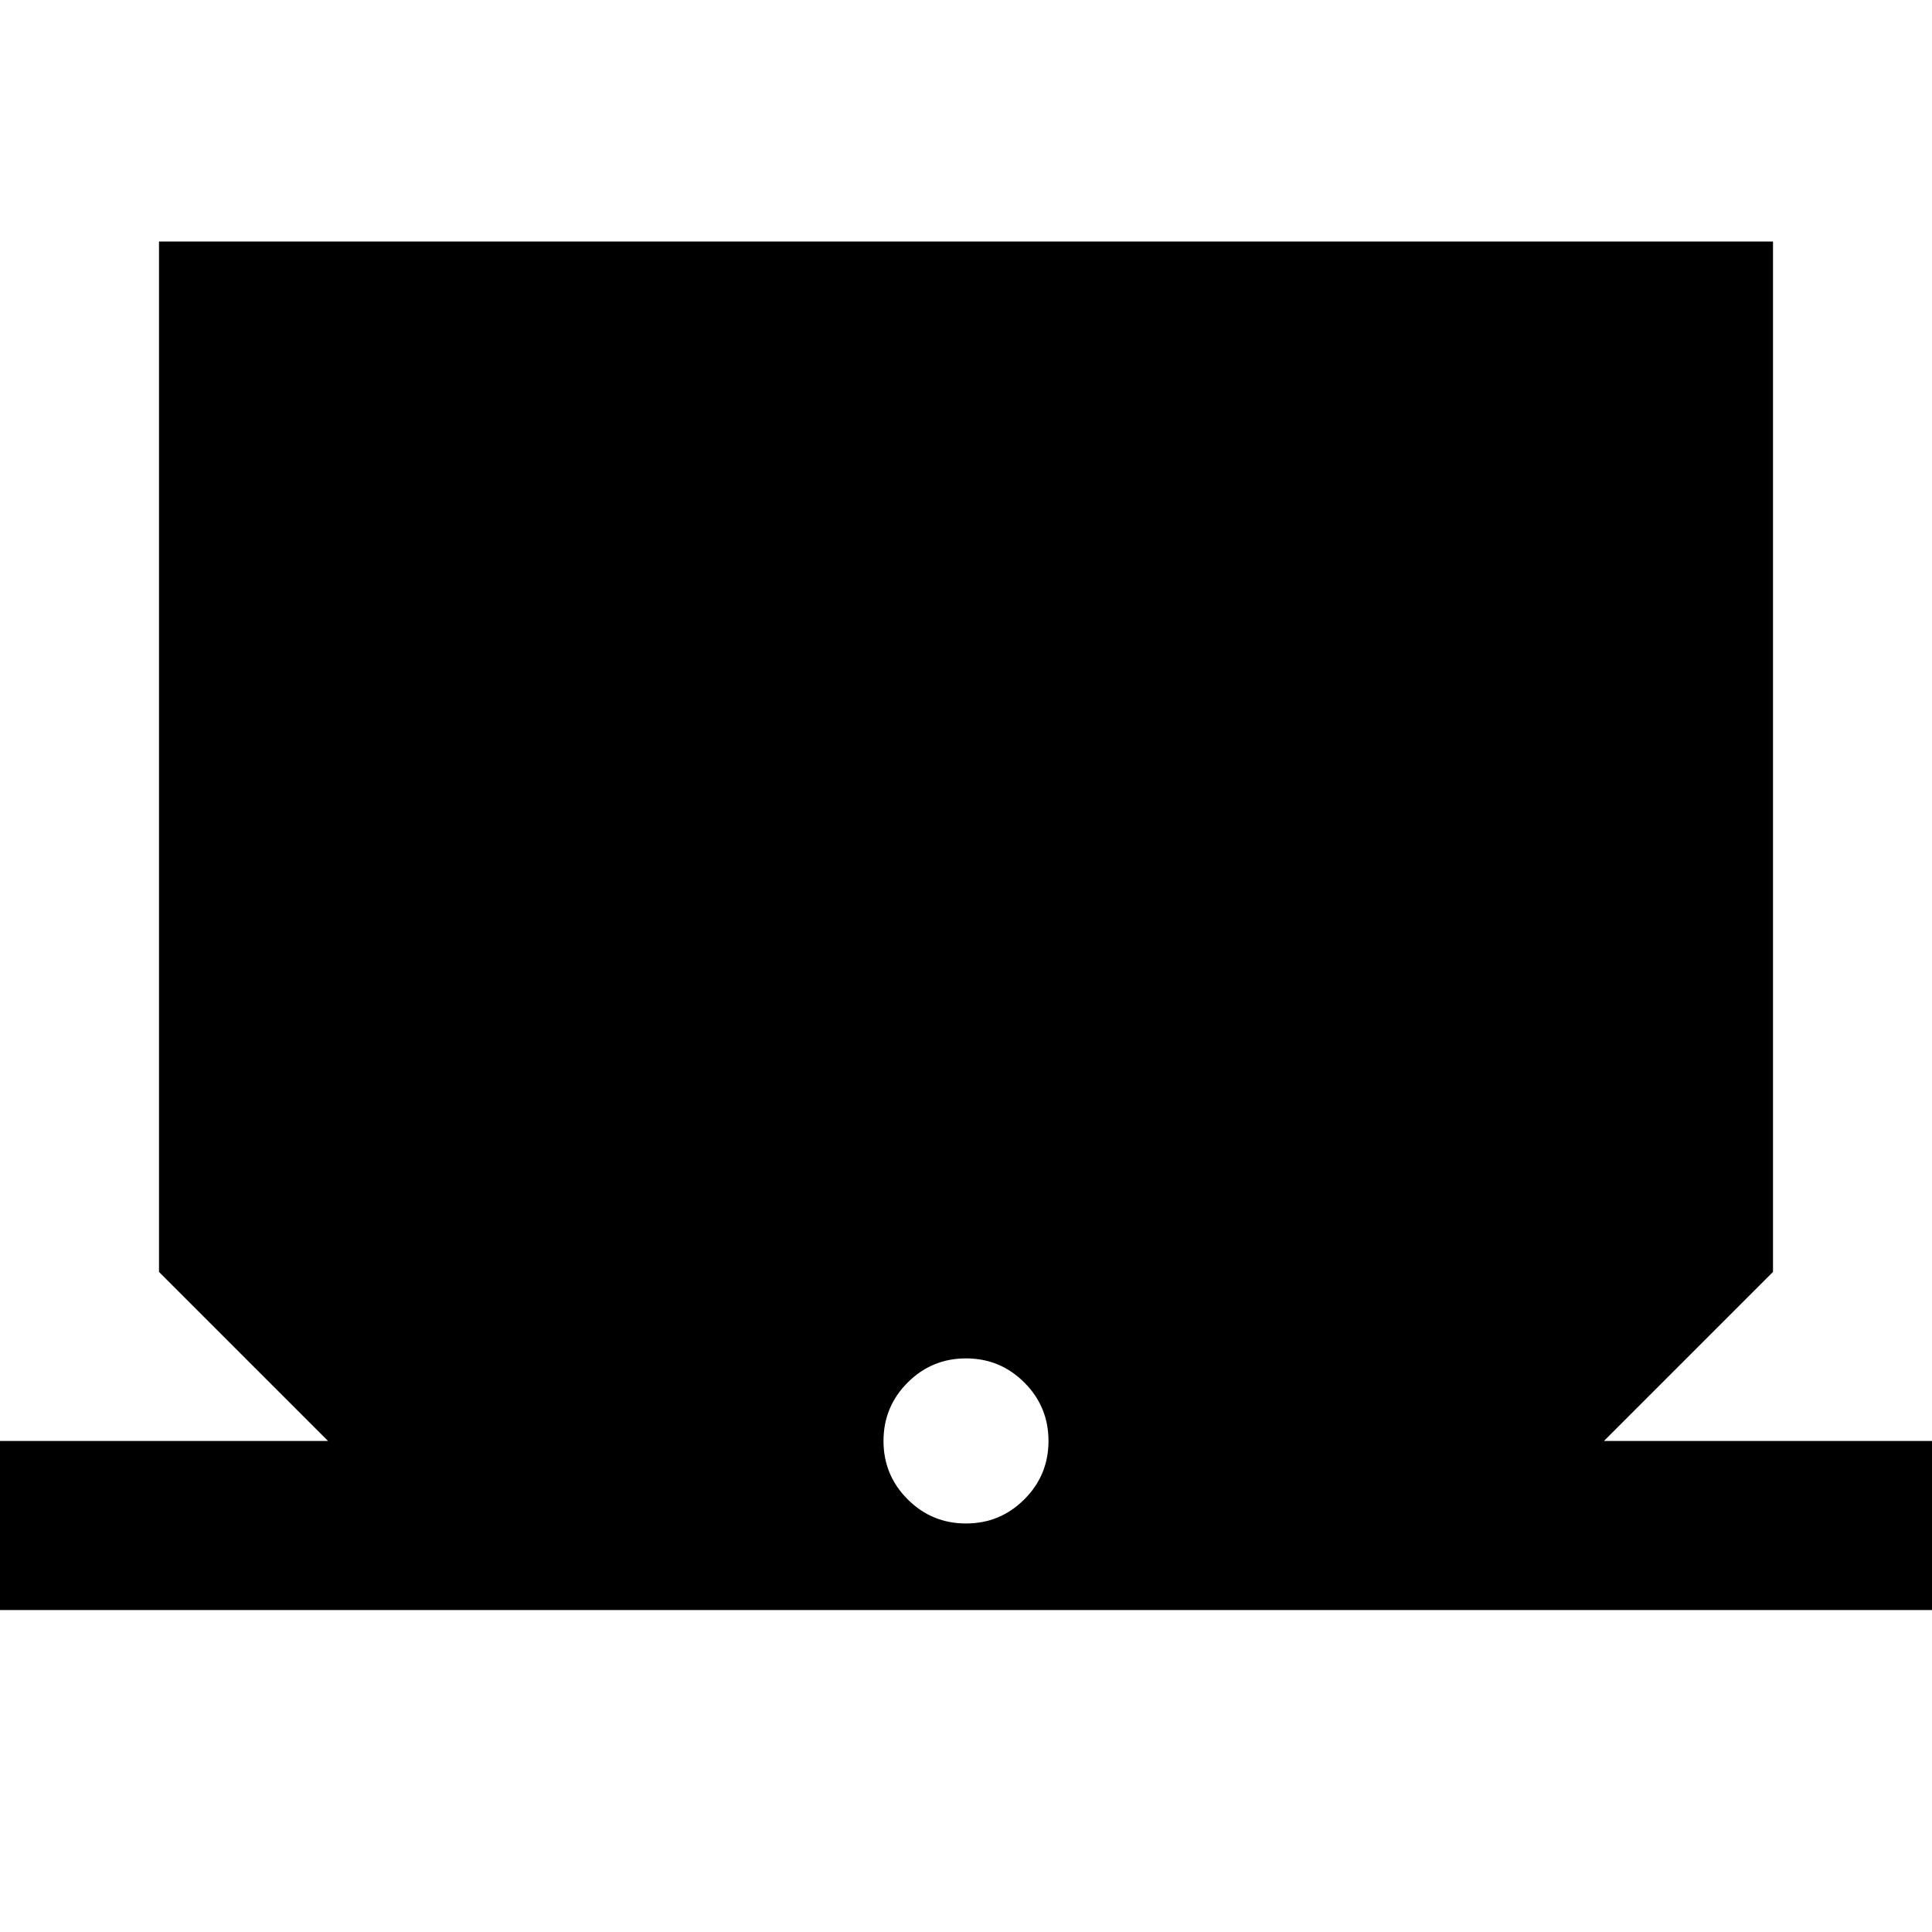 <svg xmlns="http://www.w3.org/2000/svg" height="20" width="20"><path d="M0 16.667V14.917H3.396L1.646 13.167V2.5H18.354V13.167L16.604 14.917H20V16.667ZM10 15.771Q10.354 15.771 10.604 15.521Q10.854 15.271 10.854 14.917Q10.854 14.562 10.604 14.312Q10.354 14.062 10 14.062Q9.646 14.062 9.396 14.312Q9.146 14.562 9.146 14.917Q9.146 15.271 9.396 15.521Q9.646 15.771 10 15.771Z"/></svg>
